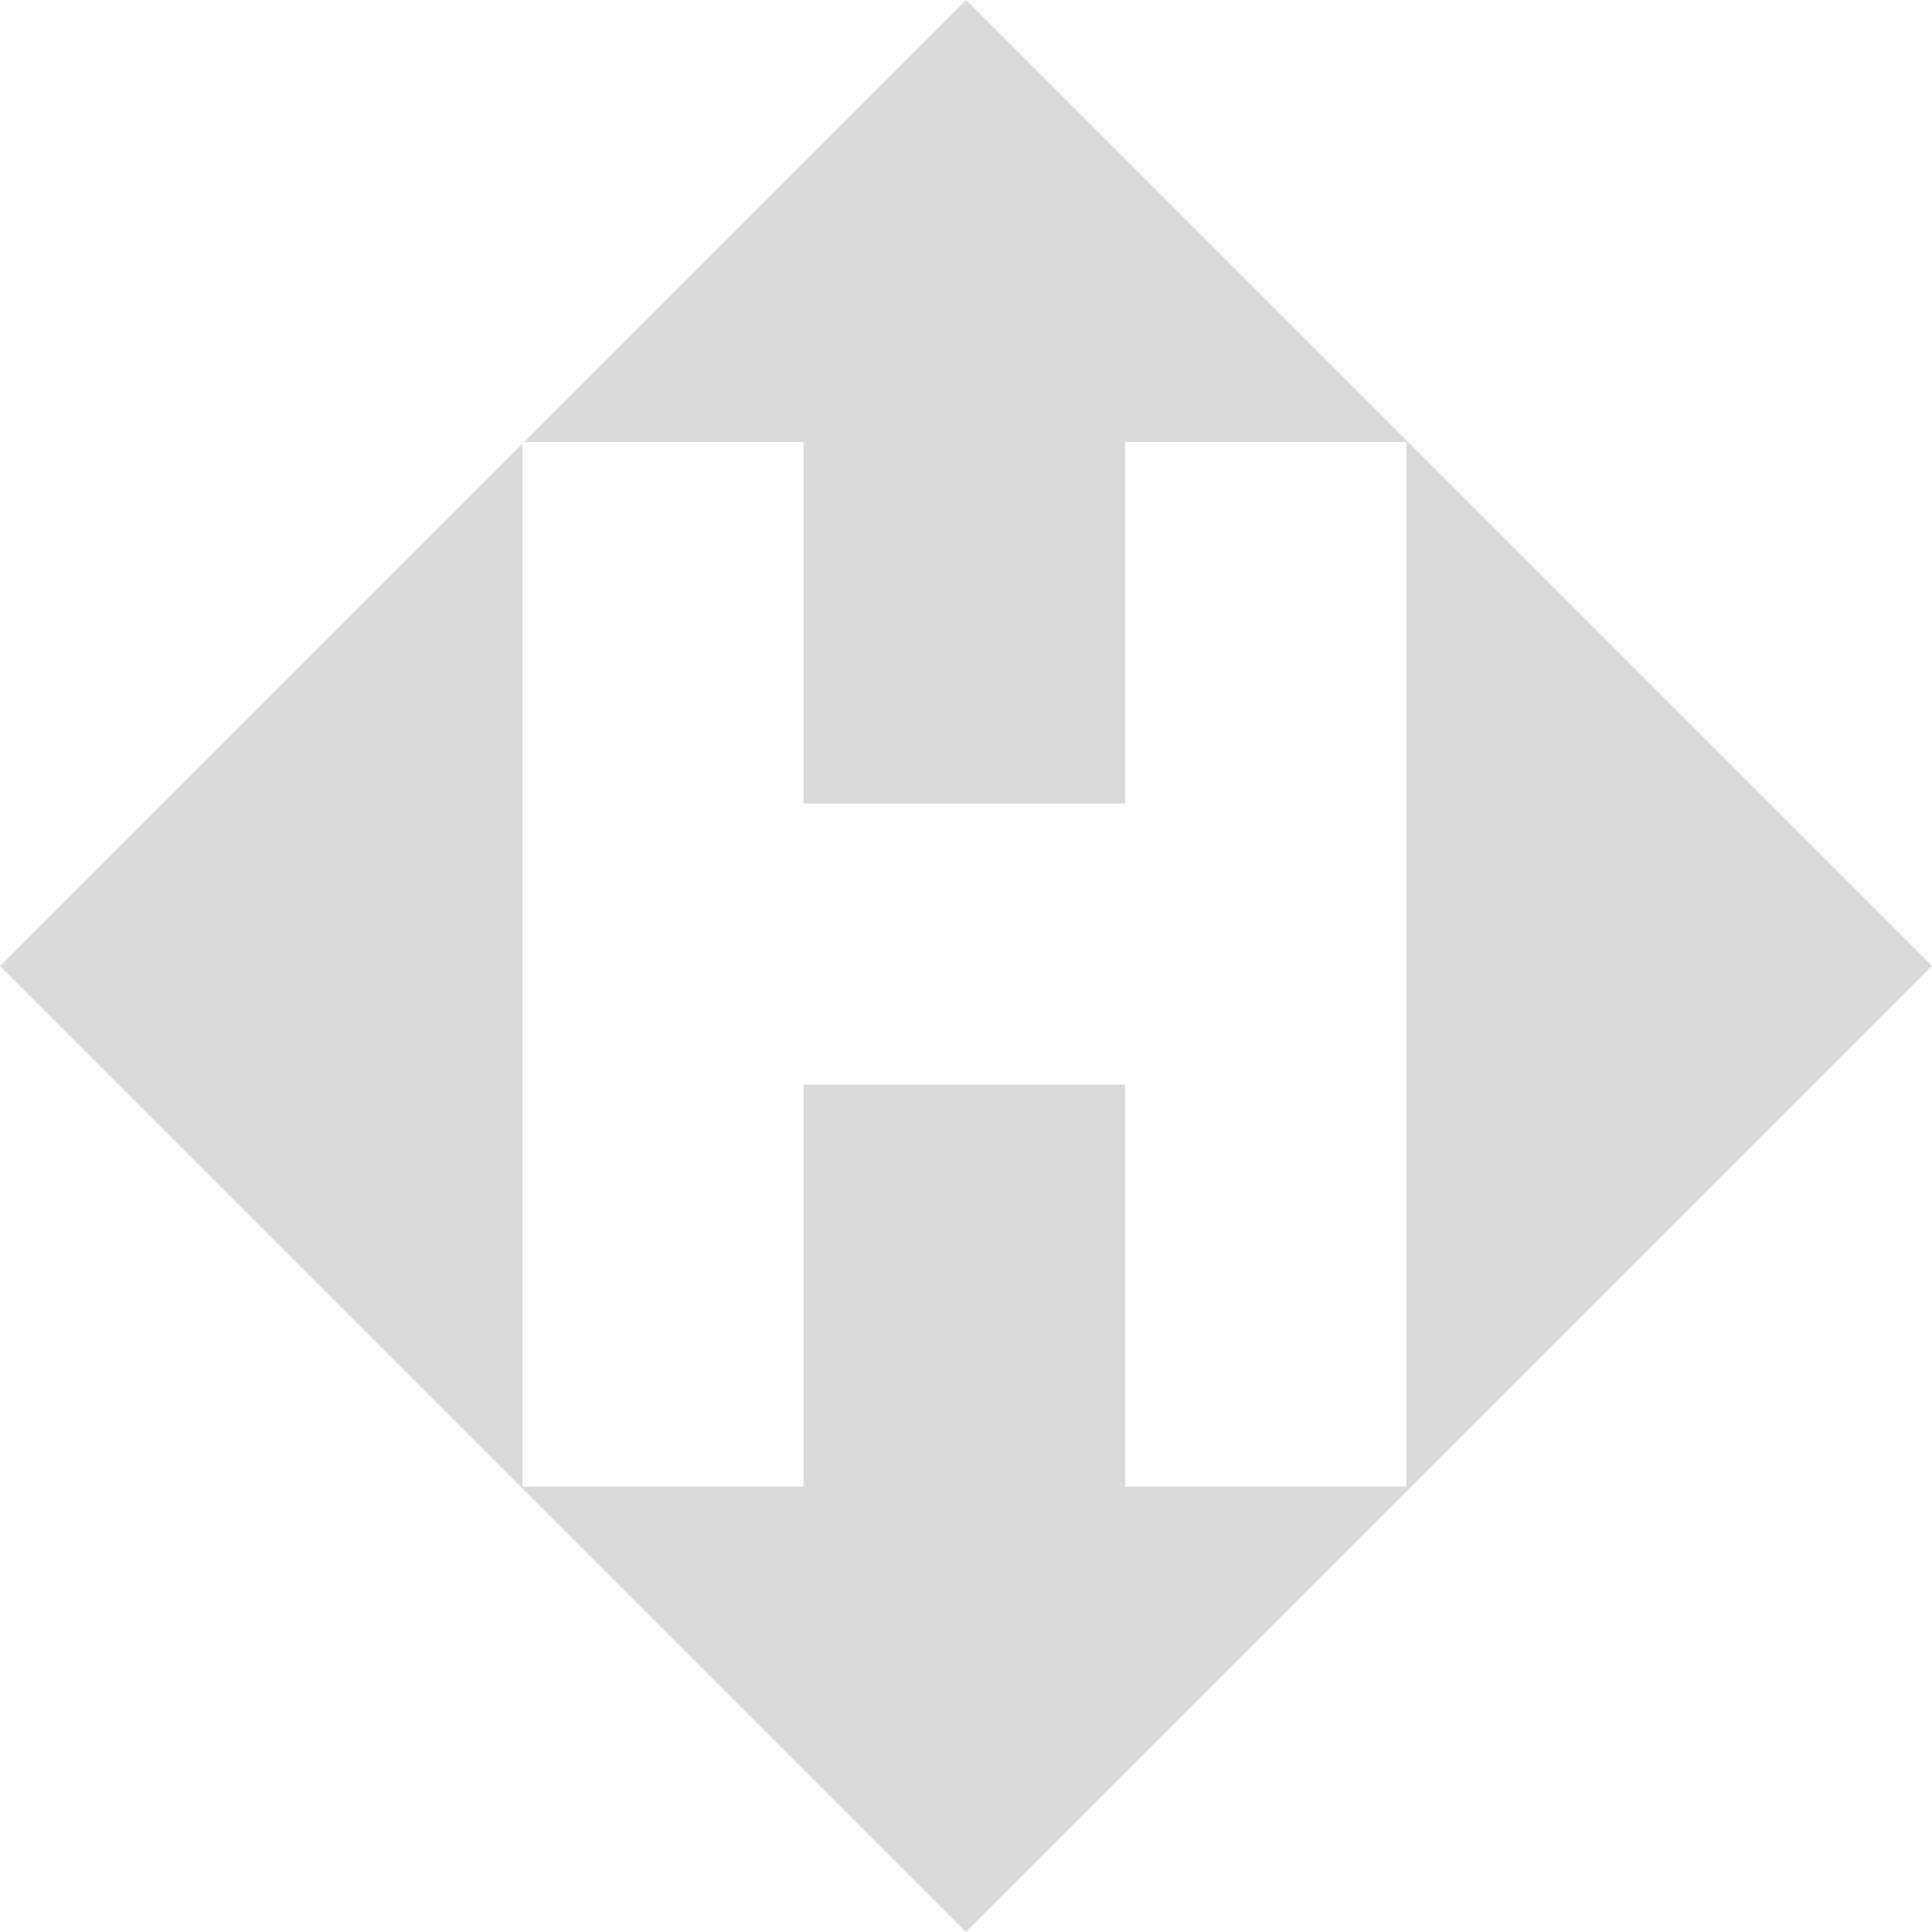 <svg width="23" height="23" viewBox="0 0 23 23" fill="none" xmlns="http://www.w3.org/2000/svg">
<path fill-rule="evenodd" clip-rule="evenodd" d="M6.218 5.282L0 11.5L11.5 23L23 11.5L11.5 0L6.238 5.262H9.567V9.567H13.394V5.262H16.742L16.742 9.567V12.915L16.742 17.698H13.394V12.915H9.567V17.698H6.218V5.282Z" fill="#D9D9D9"/>
</svg>
